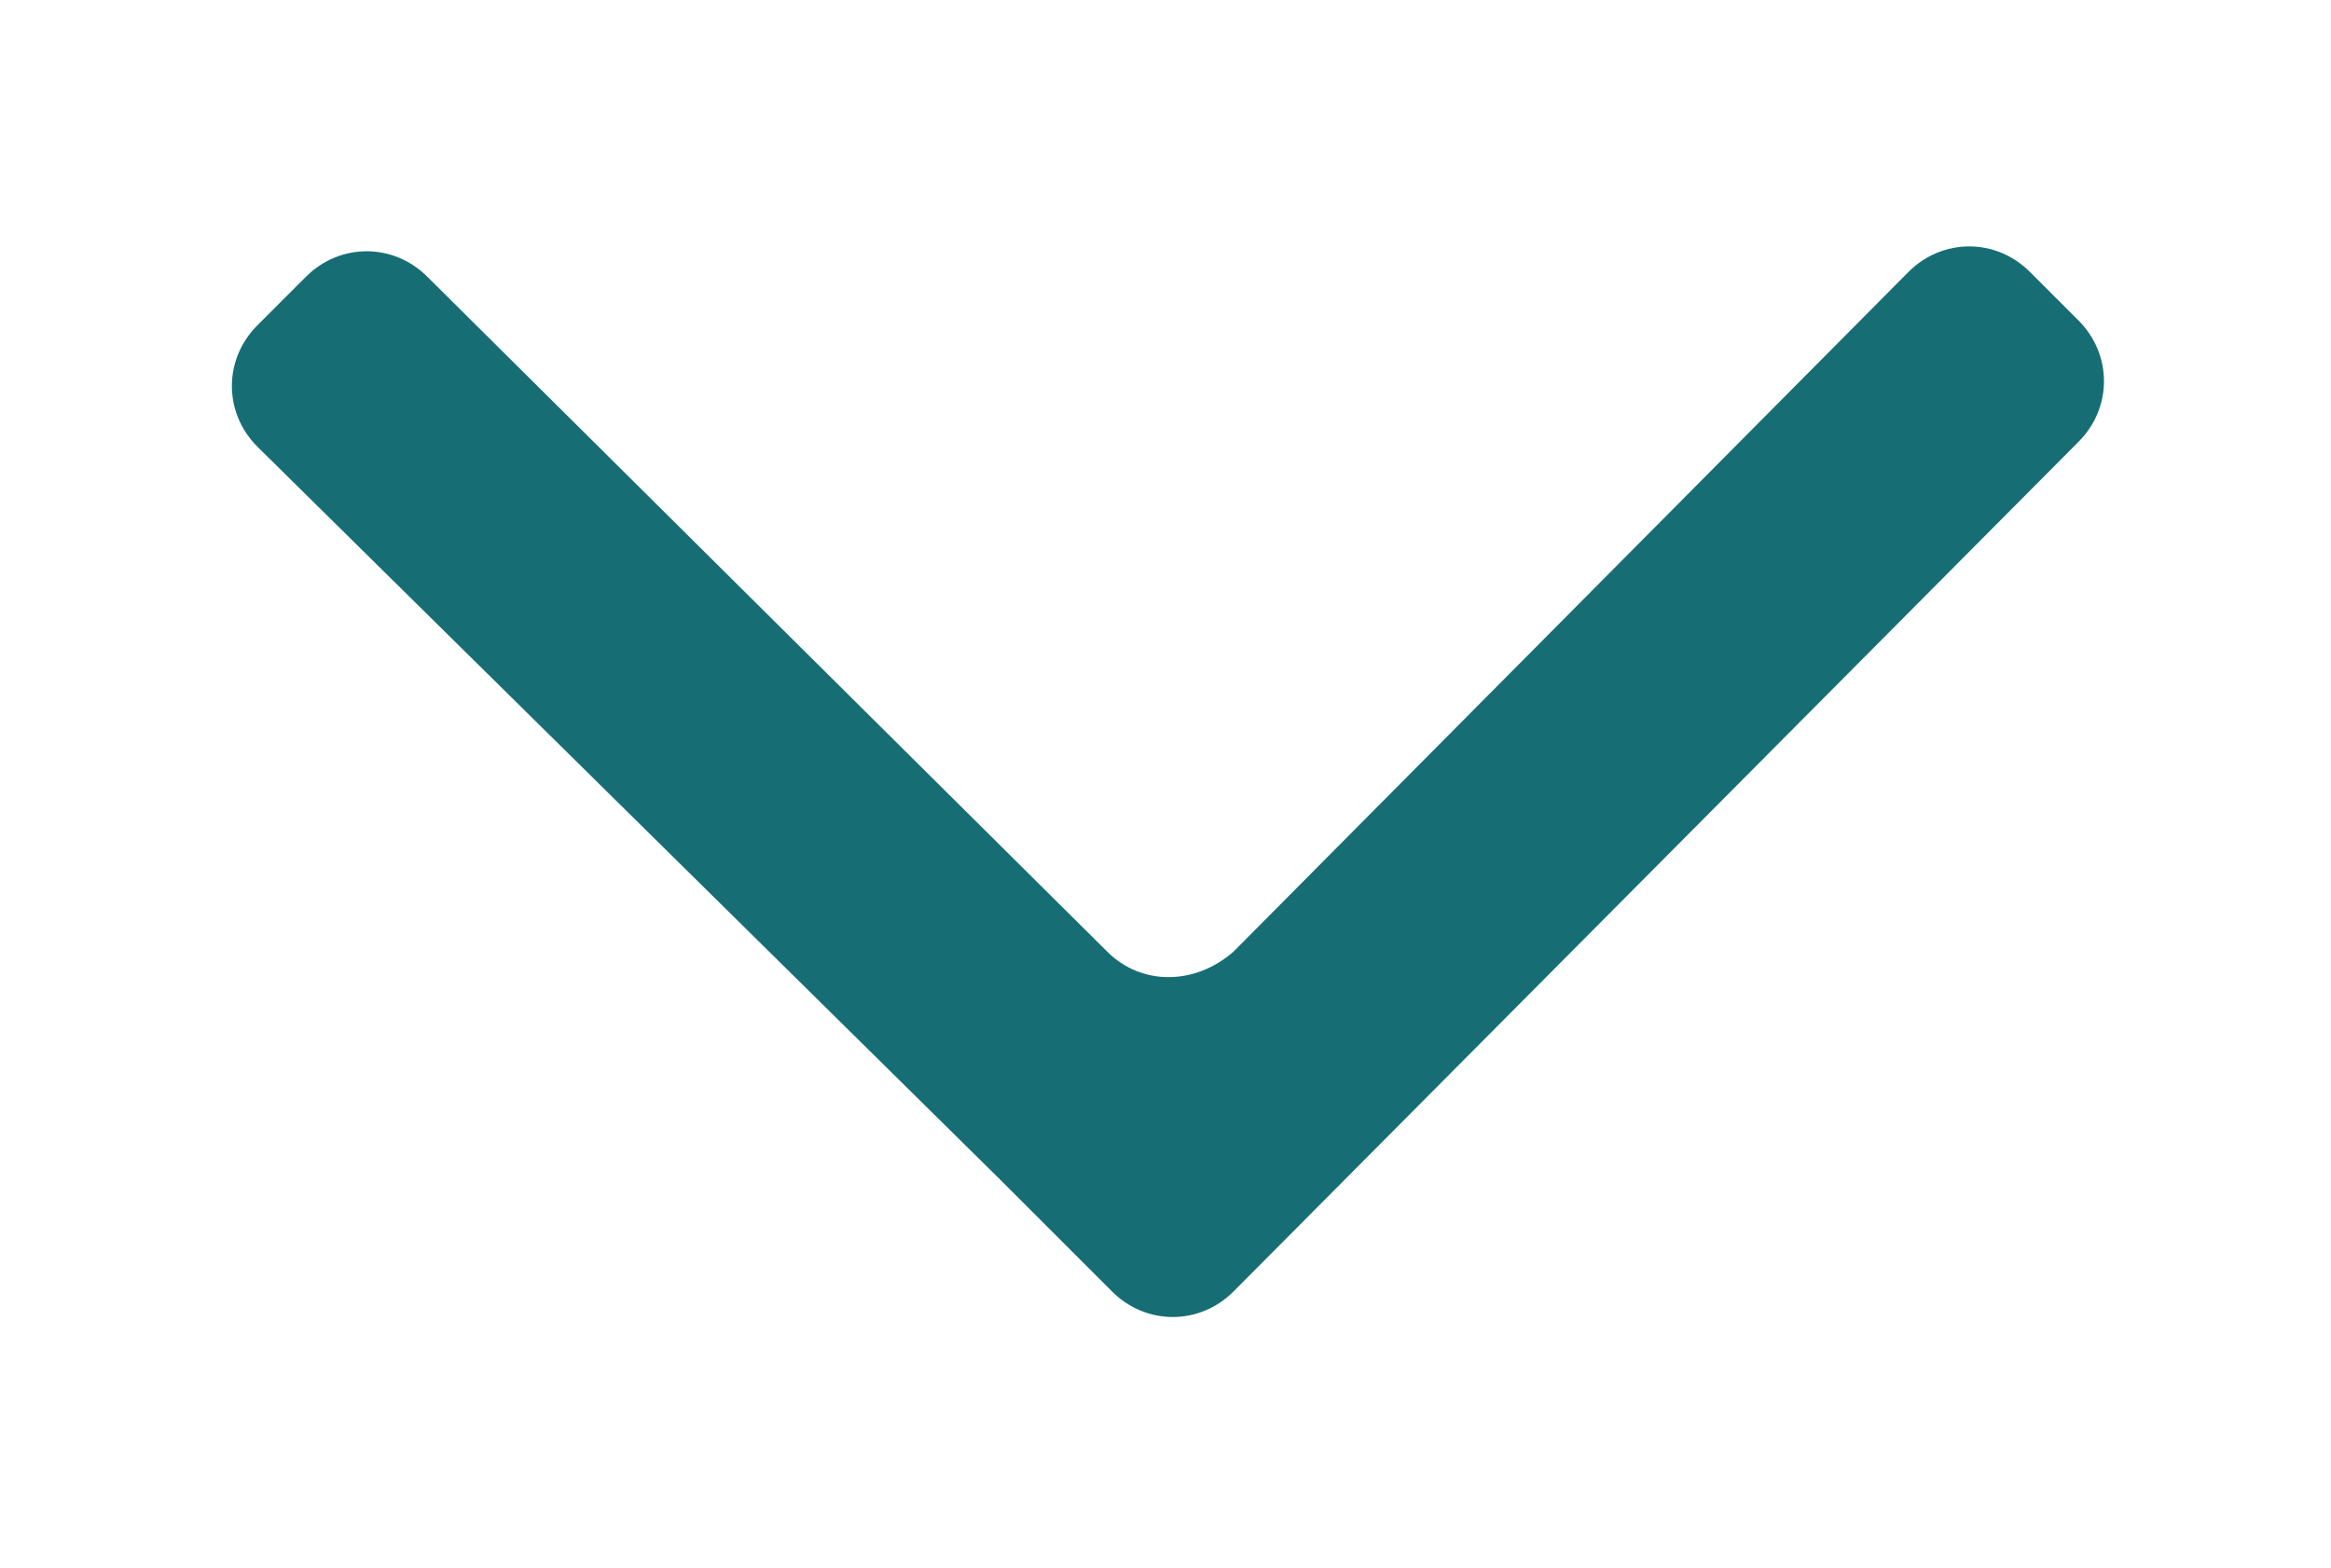 <?xml version="1.0" encoding="utf-8"?>
<!-- Generator: Adobe Illustrator 24.1.0, SVG Export Plug-In . SVG Version: 6.00 Build 0)  -->
<svg version="1.1" id="Capa_1" xmlns="http://www.w3.org/2000/svg" xmlns:xlink="http://www.w3.org/1999/xlink" x="0px" y="0px"
	 viewBox="0 0 48 32.3" style="enable-background:new 0 0 48 32.3;" xml:space="preserve">
<style type="text/css">
	.st0{fill:#166E74;}
</style>
<g>
	<path class="st0" d="M22.8,19.6L8.8,5.7c-0.7-0.7-1.8-0.7-2.5,0l-1,1c-0.7,0.7-0.7,1.8,0,2.5l15.3,15.1l2.3,2.3
		c0.7,0.7,1.8,0.7,2.5,0L42.8,9.1c0.7-0.7,0.7-1.8,0-2.5l-1-1c-0.7-0.7-1.8-0.7-2.5,0l-13.9,14C24.6,20.3,23.5,20.3,22.8,19.6z"/>
</g>
</svg>
